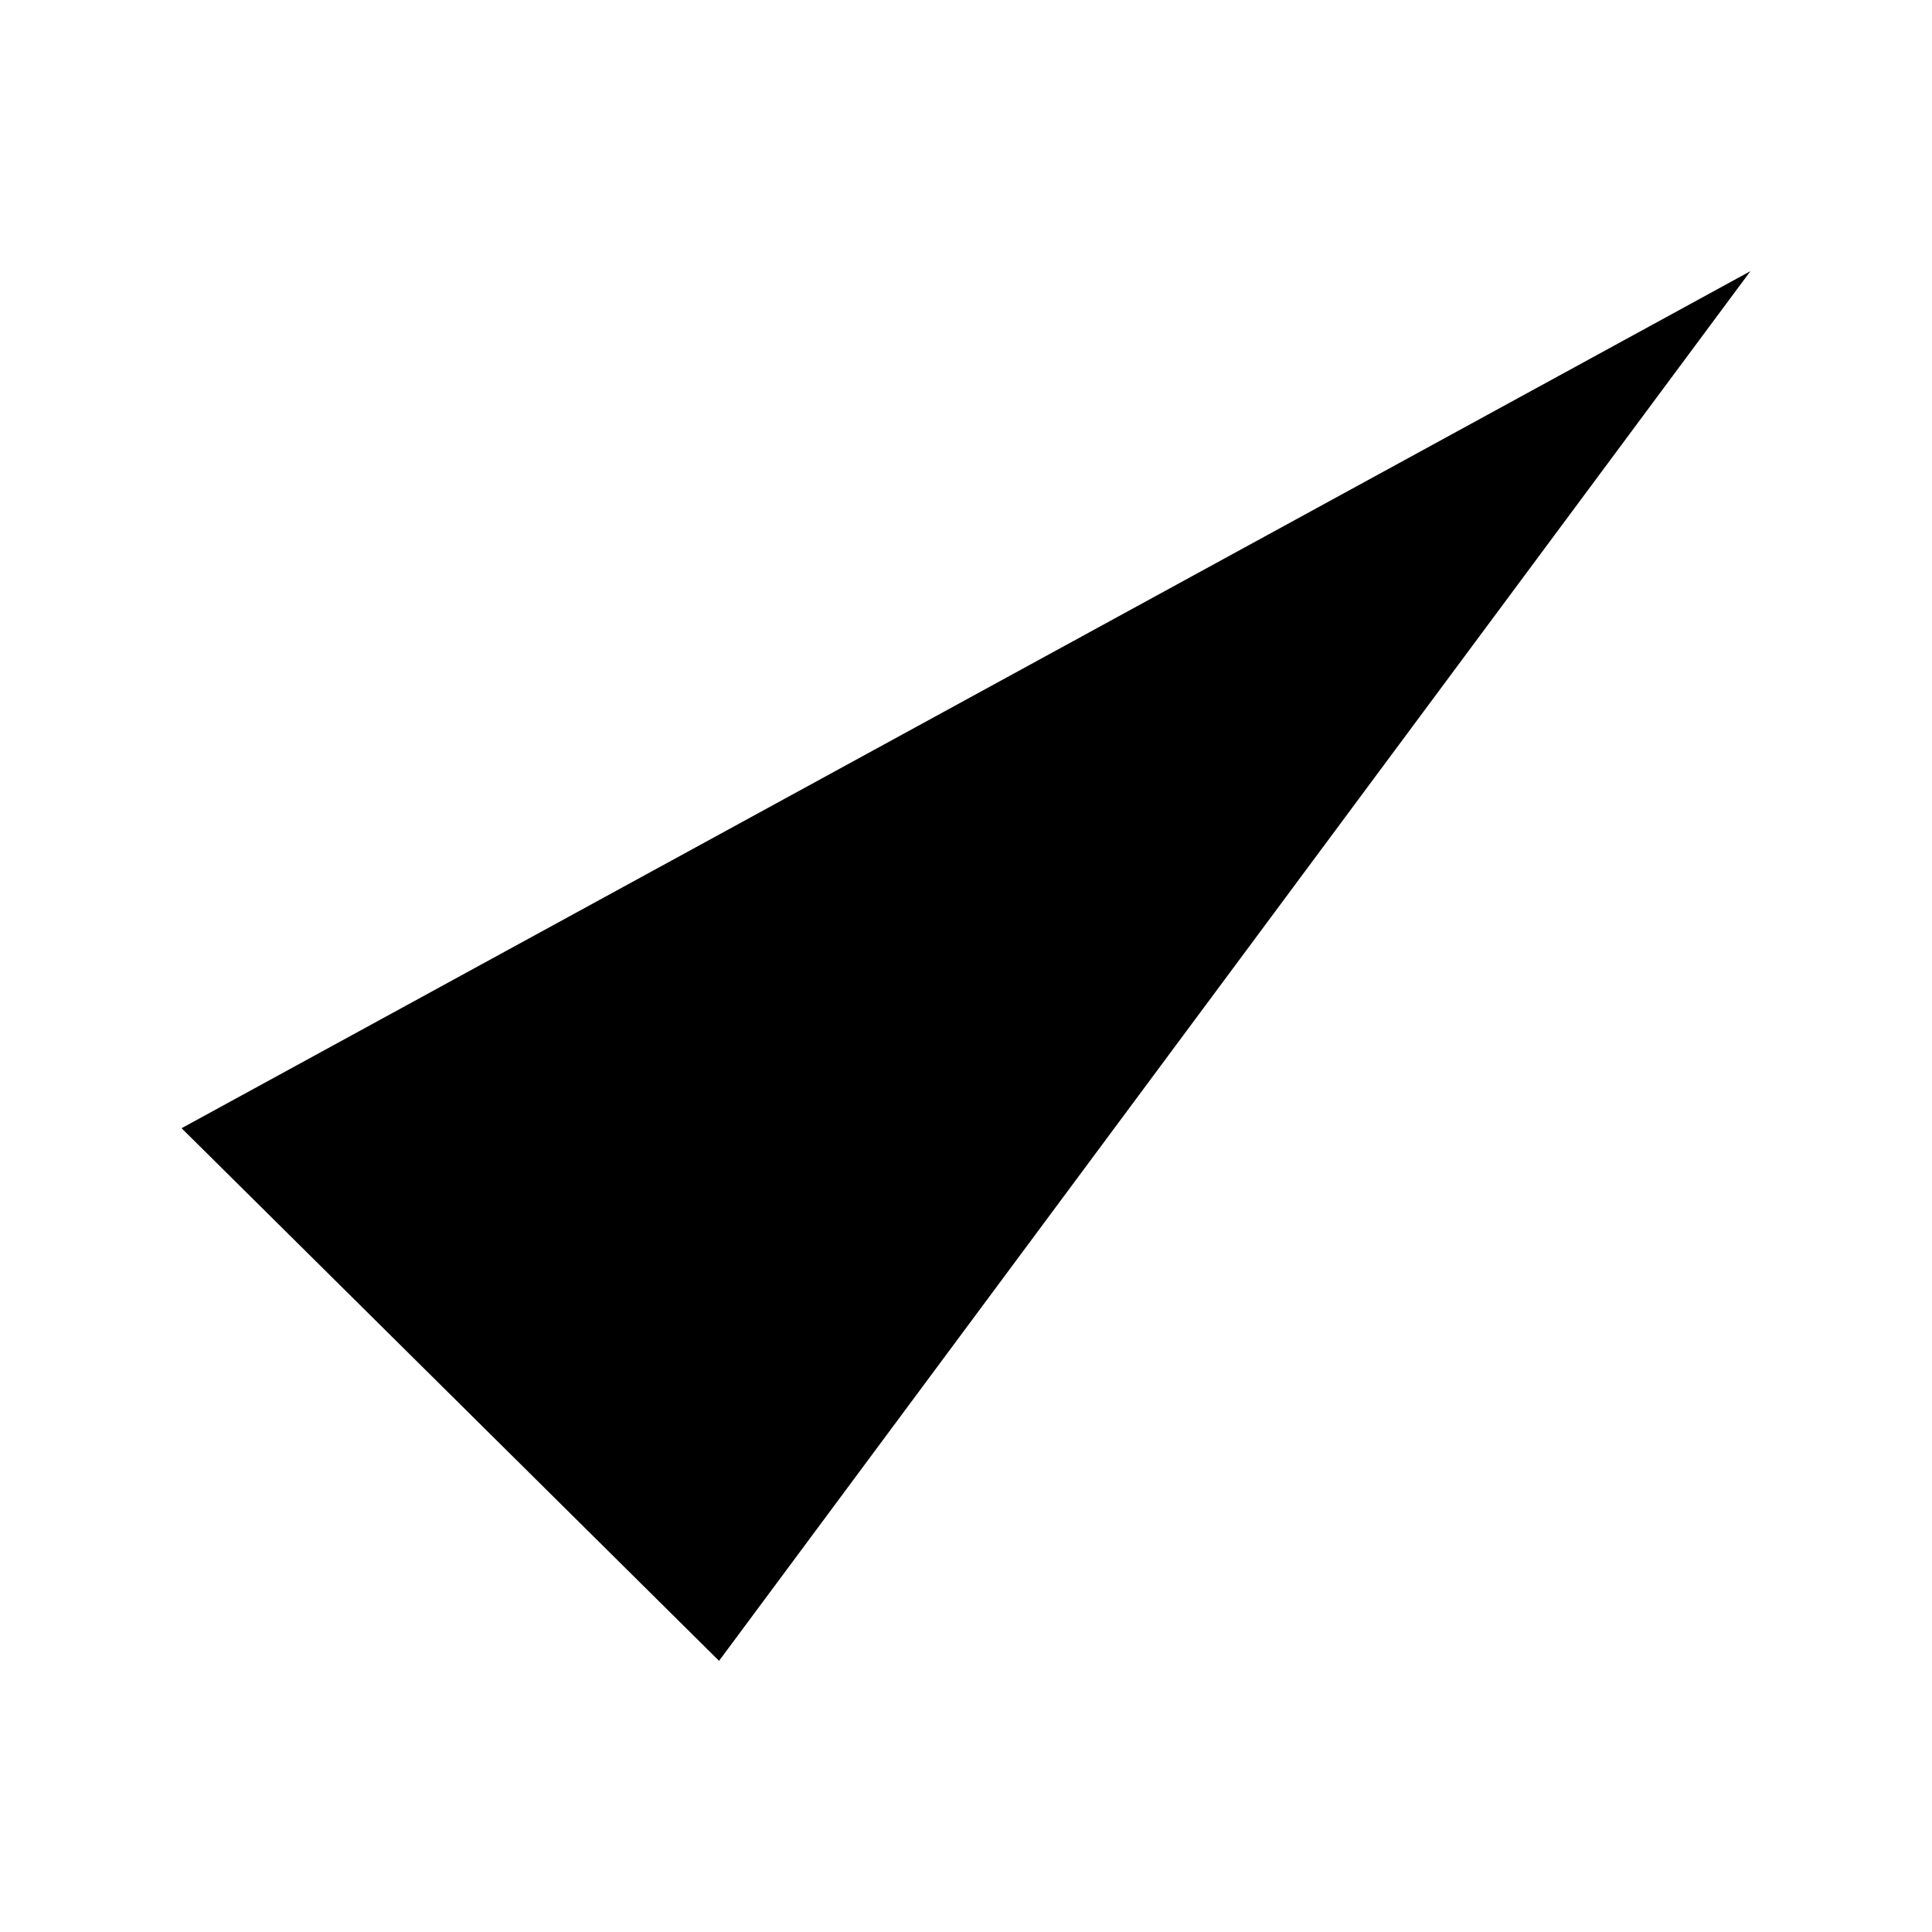 <?xml version="1.0" encoding="utf-8"?>
<!-- Generator: Adobe Illustrator 20.0.0, SVG Export Plug-In . SVG Version: 6.00 Build 0)  -->
<svg version="1.1" id="Layer_1" xmlns="http://www.w3.org/2000/svg" xmlns:xlink="http://www.w3.org/1999/xlink" x="0px" y="0px"
	 viewBox="0 0 79.8 79.8" style="enable-background:new 0 0 79.8 79.8;" xml:space="preserve">
<polyline class="st0" points="7.5,46.6 29.7,68.6 72.3,11.2 "/>
</svg>

